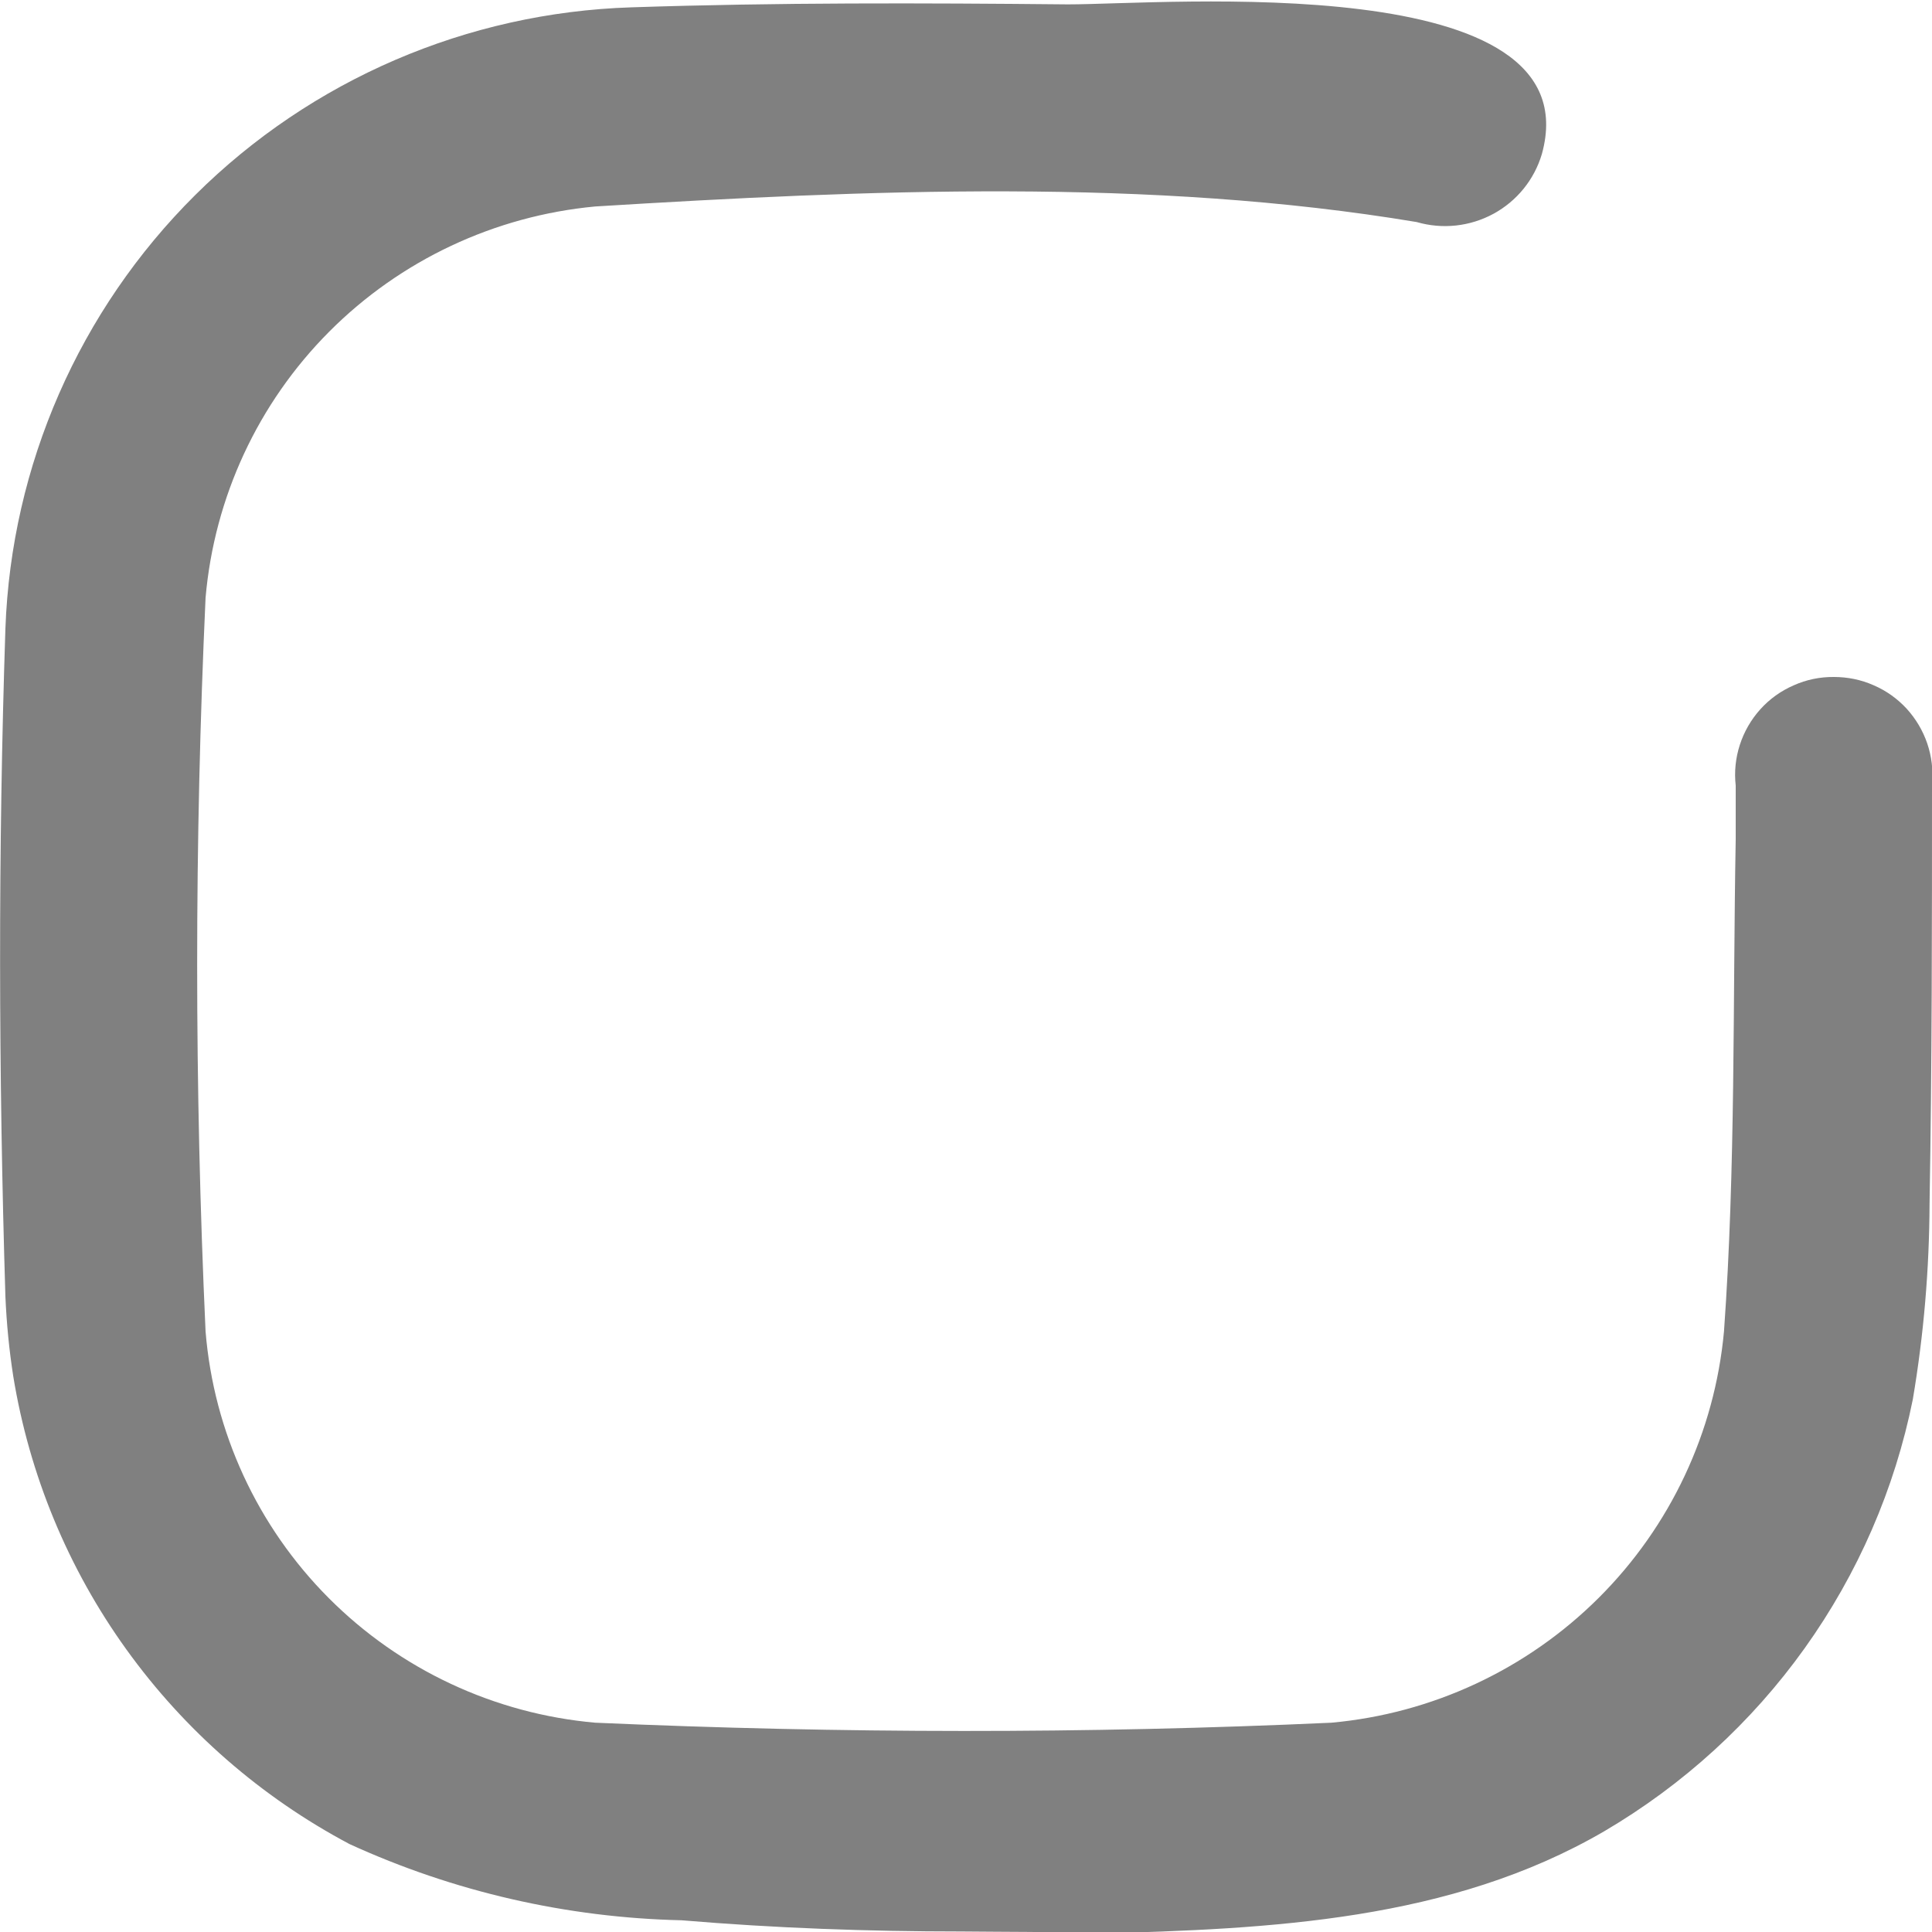 <svg width="15" height="15" viewBox="0 0 15 15" fill="none" xmlns="http://www.w3.org/2000/svg">
<g clip-path="url(#clip0_329_939)">
<path d="M7.464 14.996C6.74 14.996 6.016 14.97 5.292 14.909C4.401 14.889 3.523 14.688 2.713 14.317C2.027 13.953 1.434 13.436 0.981 12.806C0.528 12.177 0.228 11.451 0.103 10.686C0.071 10.481 0.051 10.275 0.042 10.067C-0.011 8.339 -0.015 6.608 0.042 4.88C0.088 3.612 0.615 2.409 1.516 1.514C2.418 0.618 3.628 0.098 4.9 0.057C6.043 0.019 7.159 0.023 8.291 0.034C9.053 0.034 12.371 -0.25 11.971 1.196C11.912 1.395 11.777 1.561 11.595 1.66C11.412 1.759 11.199 1.782 10.999 1.724C8.934 1.379 6.721 1.474 4.622 1.603C3.84 1.676 3.109 2.02 2.556 2.575C2.003 3.13 1.664 3.861 1.596 4.641C1.509 6.54 1.509 8.438 1.596 10.337C1.66 11.118 1.998 11.851 2.552 12.407C3.106 12.963 3.839 13.306 4.622 13.375C6.527 13.459 8.432 13.462 10.337 13.375C11.121 13.304 11.855 12.961 12.412 12.406C12.969 11.851 13.313 11.119 13.385 10.337C13.476 9.069 13.453 7.789 13.476 6.517C13.476 6.376 13.476 6.236 13.476 6.099C13.464 5.992 13.475 5.885 13.508 5.783C13.541 5.681 13.595 5.587 13.667 5.507C13.739 5.427 13.827 5.364 13.926 5.321C14.024 5.277 14.13 5.255 14.238 5.256C14.344 5.256 14.449 5.277 14.546 5.32C14.644 5.362 14.731 5.424 14.803 5.502C14.874 5.58 14.929 5.672 14.963 5.772C14.997 5.872 15.01 5.978 15 6.084C15 7.17 15 8.26 14.981 9.346C14.979 9.855 14.936 10.363 14.851 10.865C14.711 11.56 14.425 12.218 14.012 12.796C13.599 13.374 13.068 13.858 12.455 14.218C11.262 14.913 9.86 14.977 8.515 15.012C8.161 14.996 7.814 15 7.464 14.996Z" fill="#808080"/>
</g>
<defs>
<clipPath id="clip0_329_939">
<rect width="15" height="15" fill="white"/>
</clipPath>
</defs>
</svg>

